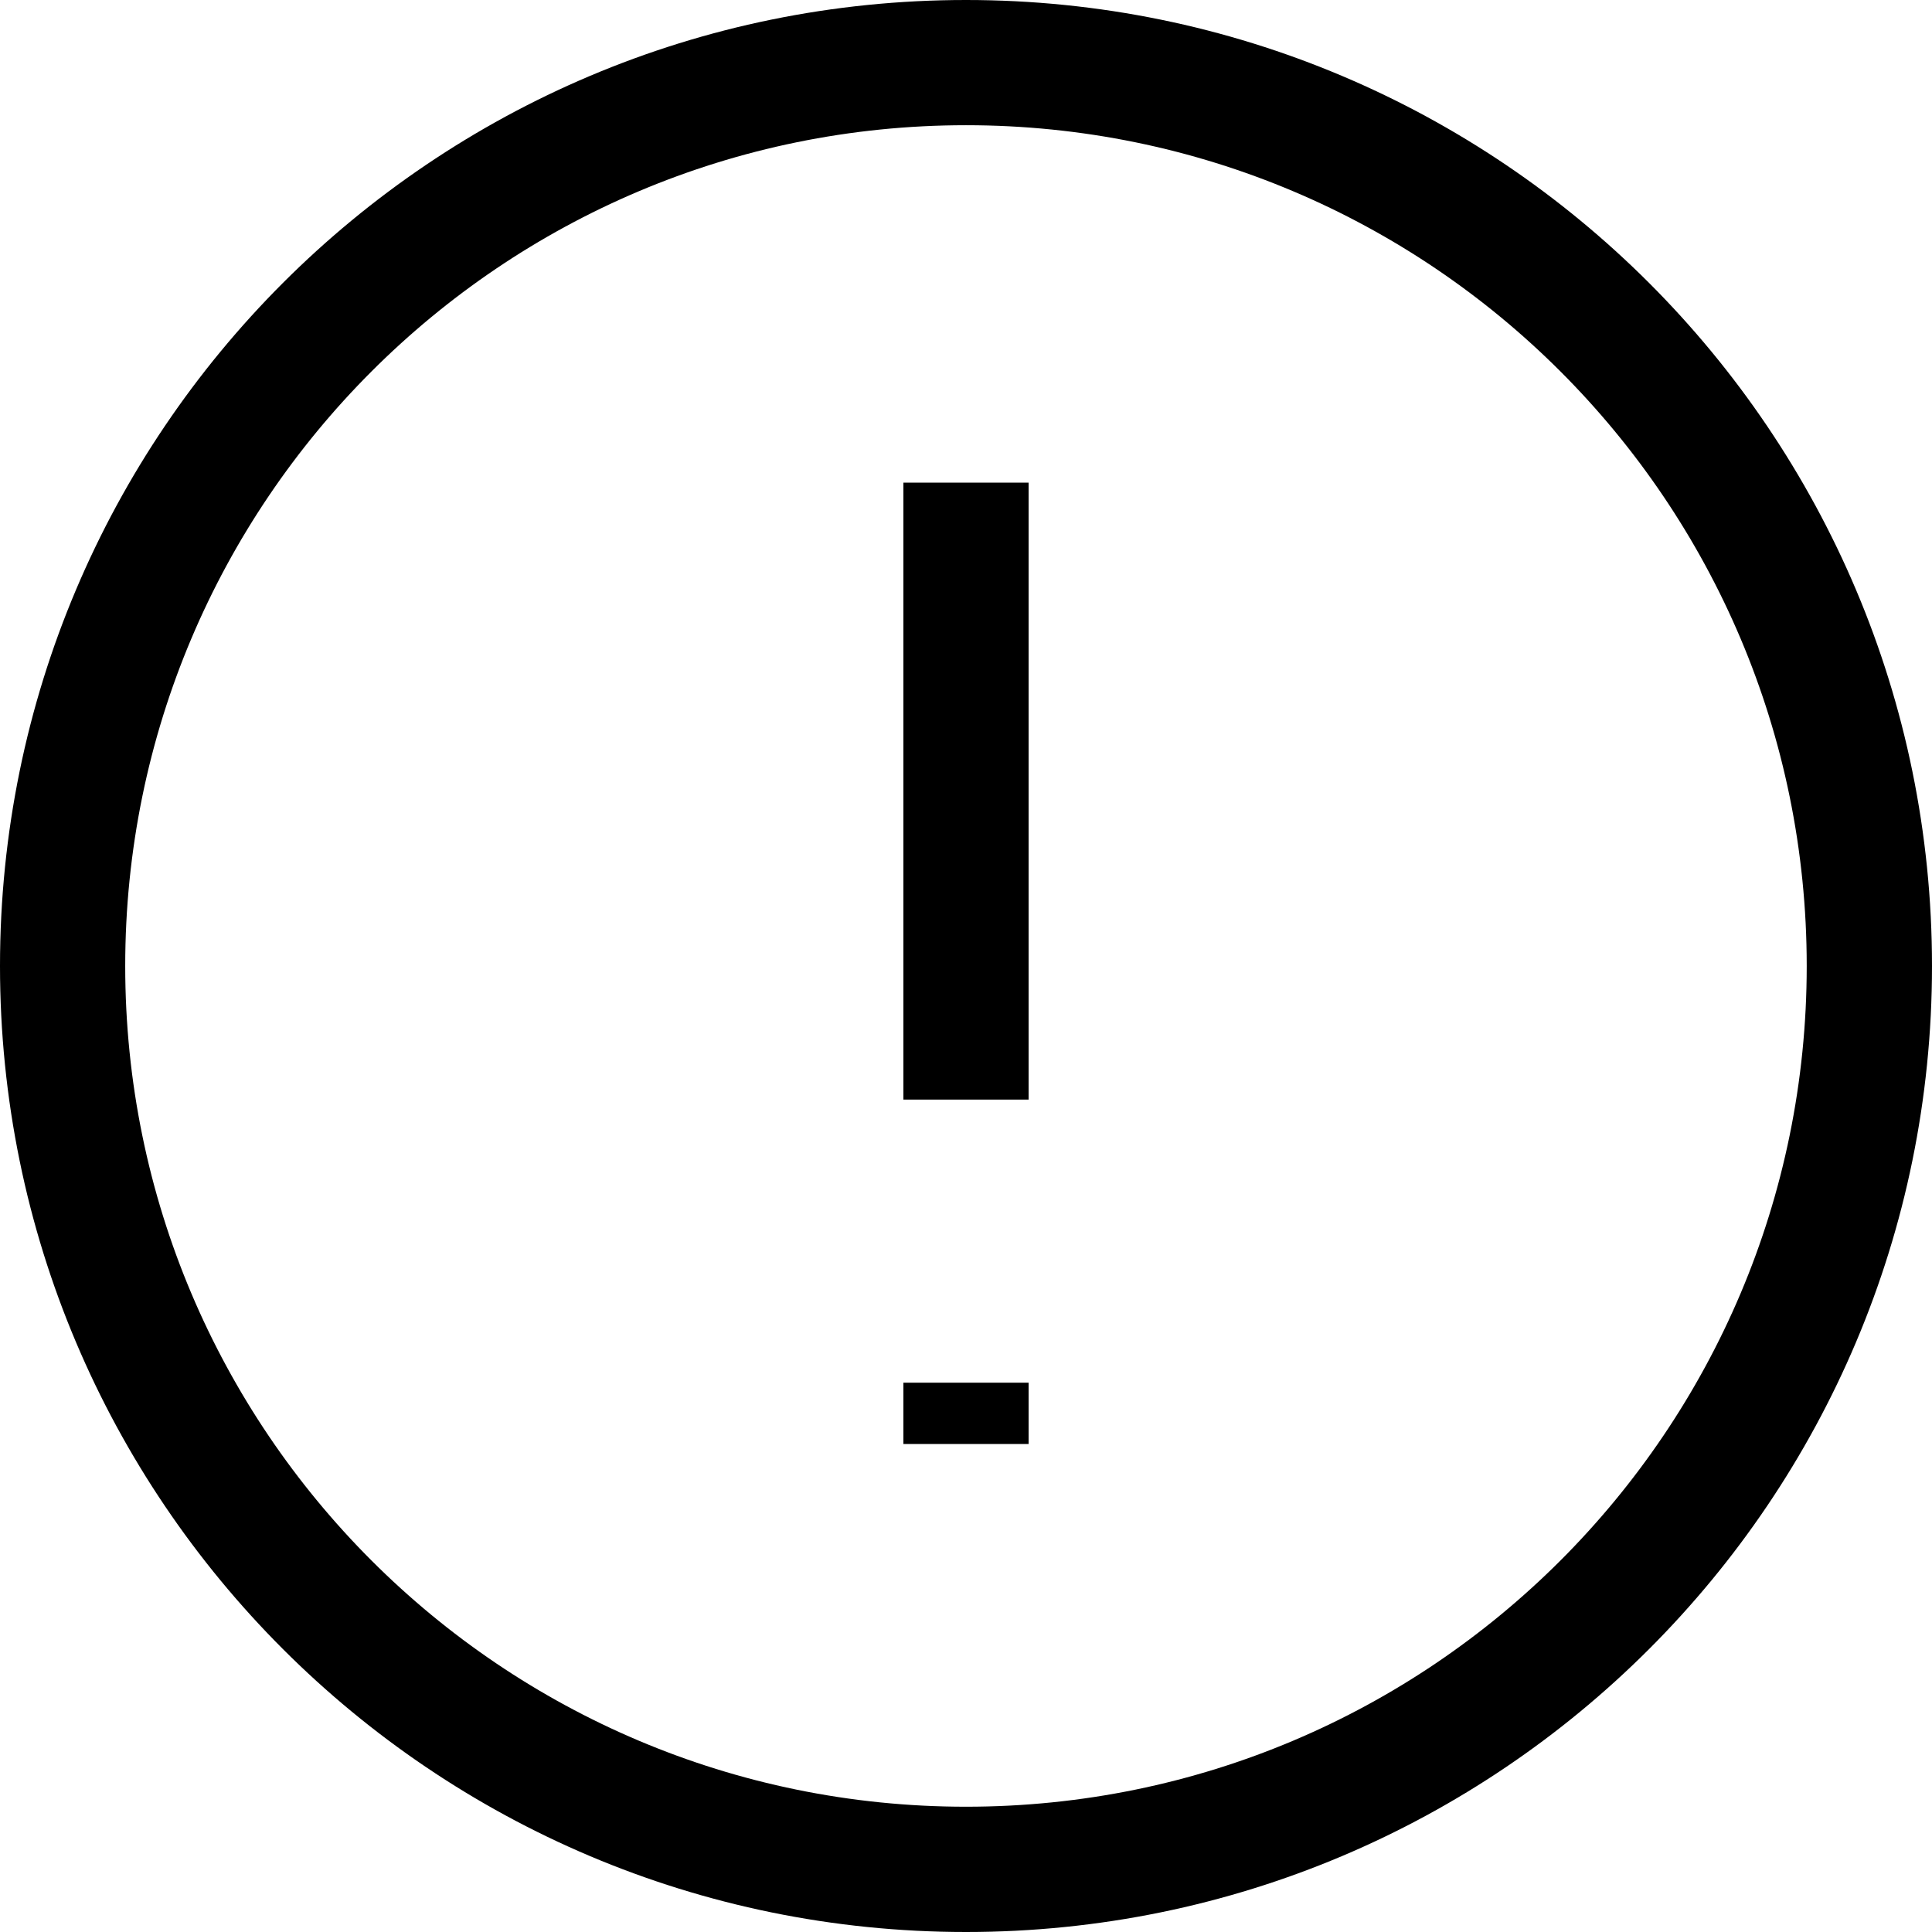 <svg width="32" height="32" viewBox="0 0 32 32" fill="none" xmlns="http://www.w3.org/2000/svg">
<path fill-rule="evenodd" clip-rule="evenodd" d="M0 16C0 24.837 7.163 32 16 32C24.837 32 32 24.837 32 16C32 7.163 24.837 0 16 0C7.163 0 0 7.163 0 16ZM29.925 16C29.925 23.691 23.691 29.925 16 29.925C8.309 29.925 2.074 23.691 2.074 16C2.074 8.309 8.309 2.074 16 2.074C23.691 2.074 29.925 8.309 29.925 16ZM17.037 7.994V18.213H14.963V7.994H17.037ZM17.037 23.917V22.902H14.963V23.917H17.037Z" fill="black"/>
</svg>
